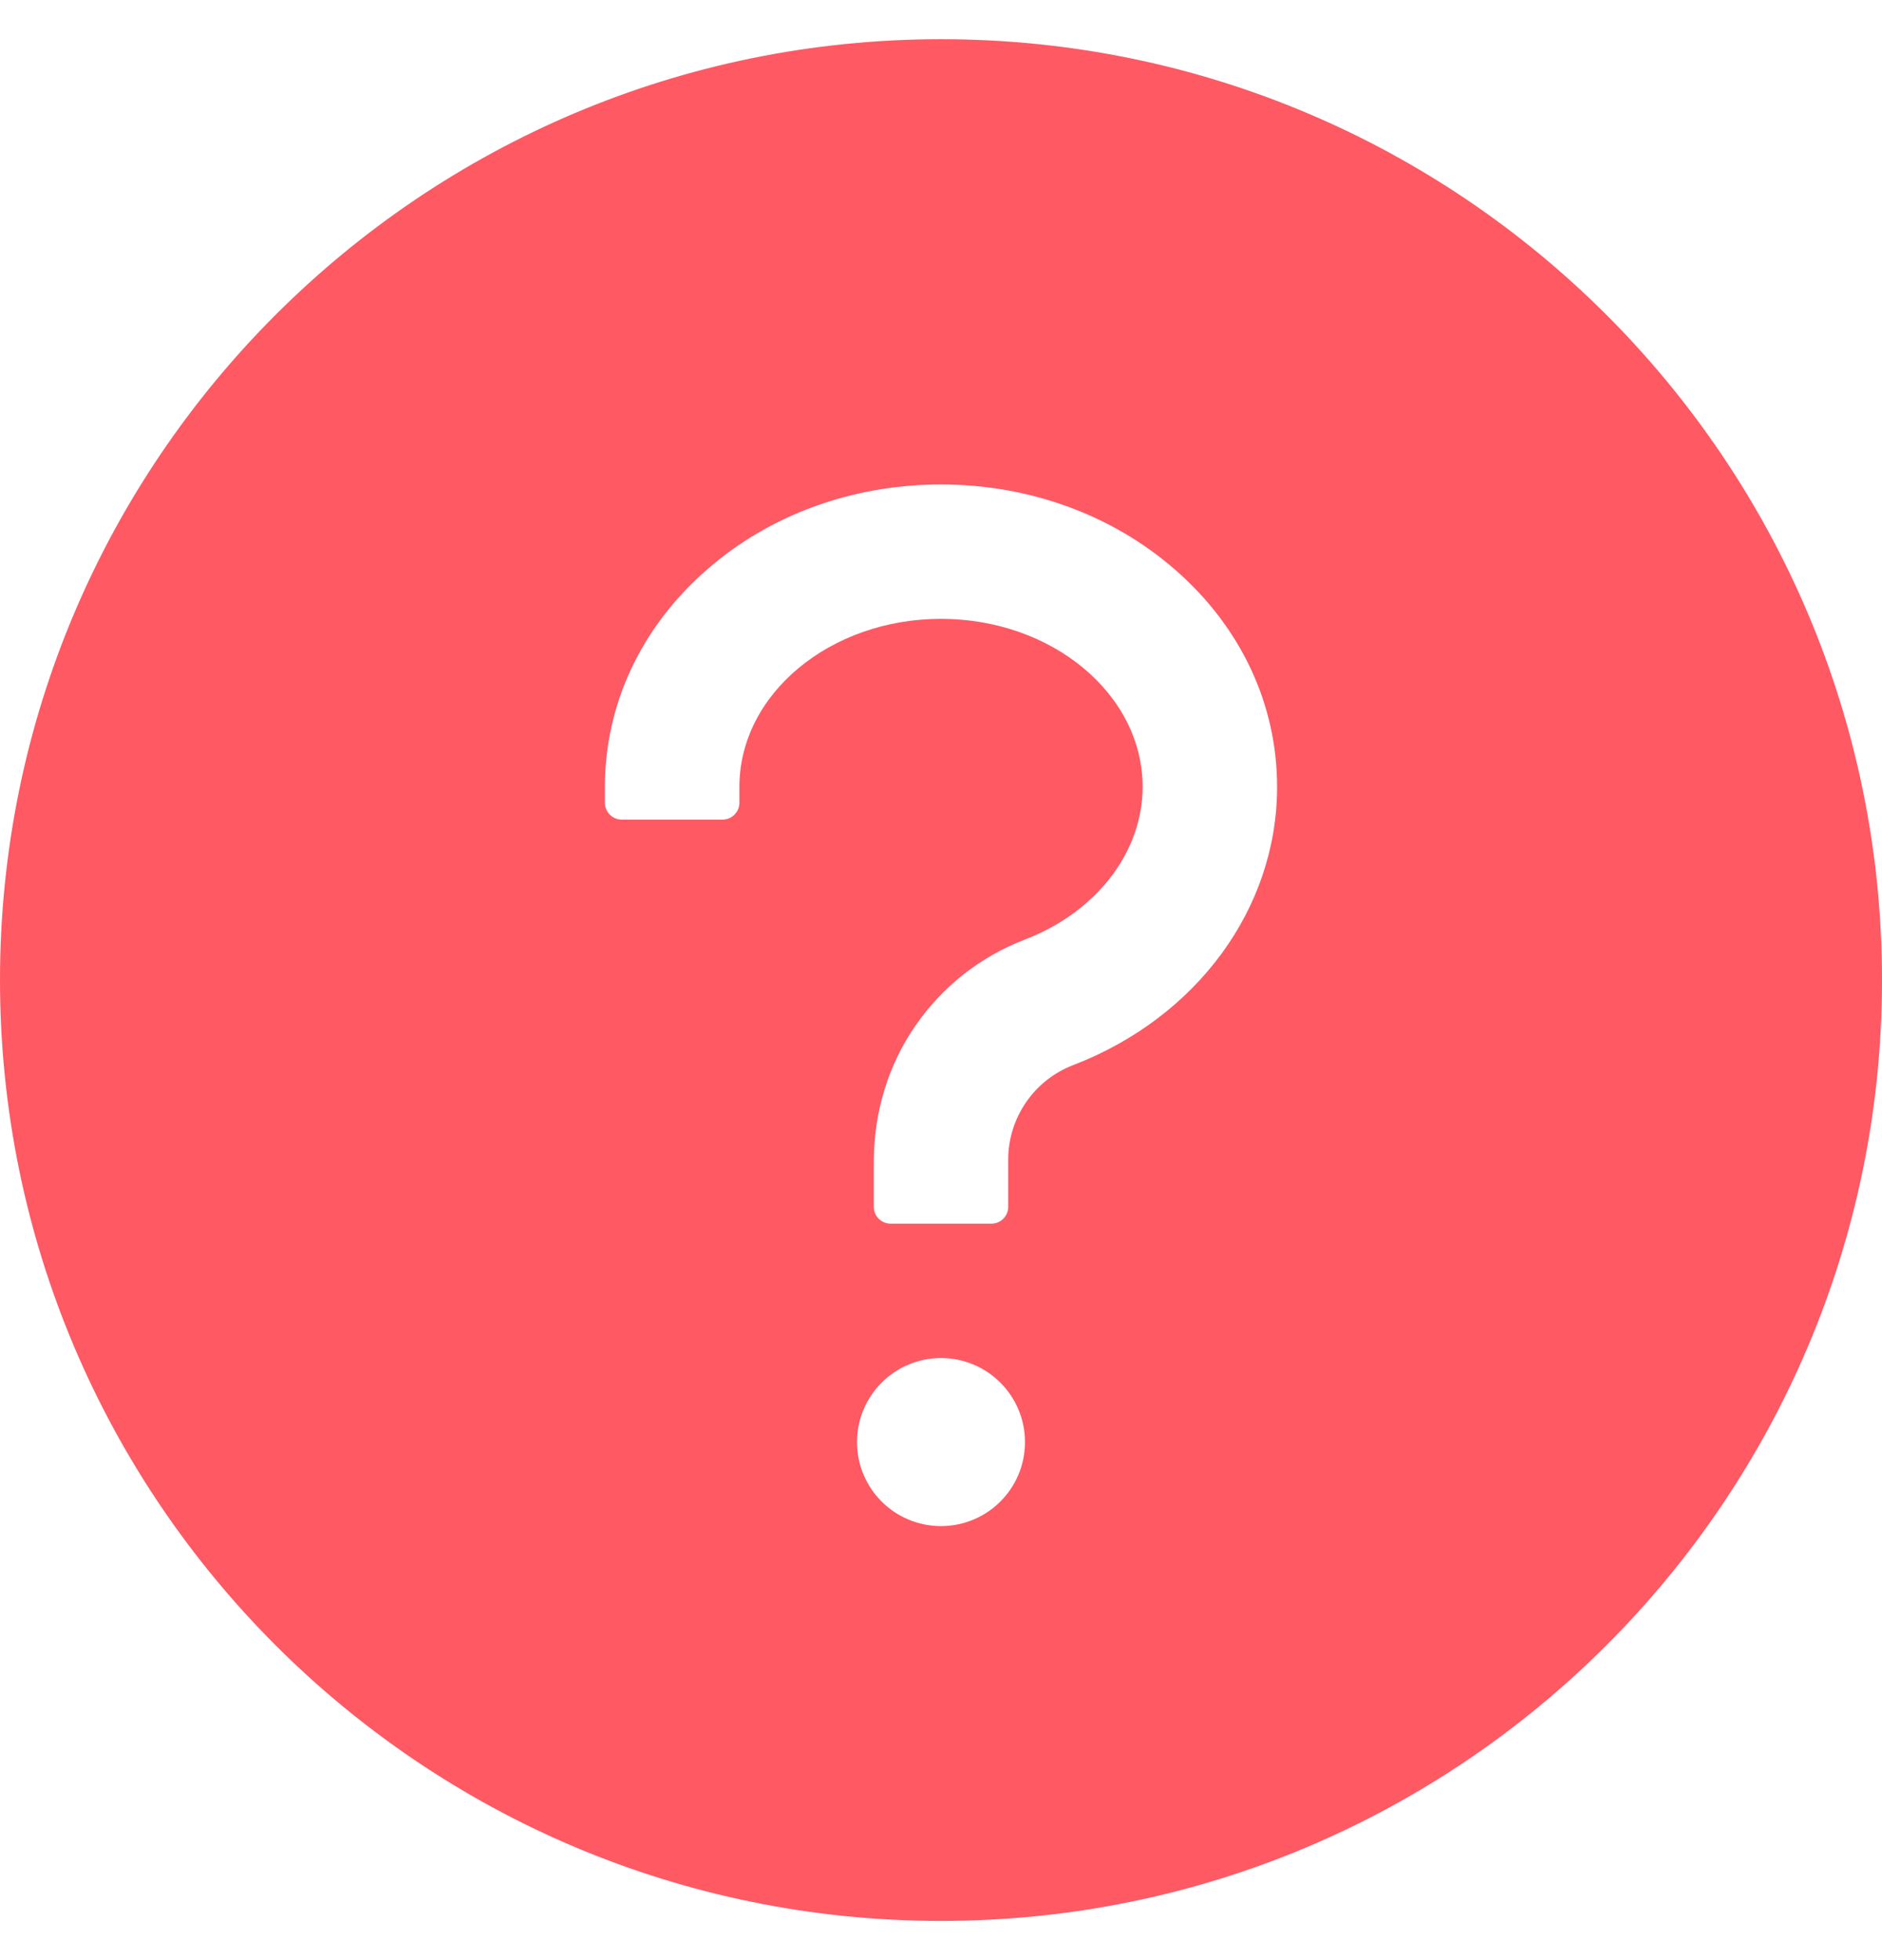 <svg width="24" height="25" viewBox="0 0 24 25" fill="none" xmlns="http://www.w3.org/2000/svg">
<path d="M12 0.5C5.373 0.5 0 5.873 0 12.5C0 19.127 5.373 24.5 12 24.5C18.627 24.5 24 19.127 24 12.5C24 5.873 18.627 0.5 12 0.5ZM12 19.464C11.408 19.464 10.929 18.985 10.929 18.393C10.929 17.801 11.408 17.321 12 17.321C12.592 17.321 13.071 17.801 13.071 18.393C13.071 18.985 12.592 19.464 12 19.464ZM13.685 13.585C13.442 13.678 13.233 13.843 13.086 14.057C12.938 14.271 12.858 14.525 12.857 14.785V15.393C12.857 15.511 12.761 15.607 12.643 15.607H11.357C11.239 15.607 11.143 15.511 11.143 15.393V14.817C11.143 14.198 11.322 13.588 11.676 13.079C12.021 12.58 12.504 12.2 13.071 11.983C13.982 11.632 14.571 10.869 14.571 10.036C14.571 8.854 13.417 7.893 12 7.893C10.583 7.893 9.429 8.854 9.429 10.036V10.239C9.429 10.357 9.332 10.454 9.214 10.454H7.929C7.811 10.454 7.714 10.357 7.714 10.239V10.036C7.714 8.983 8.175 8 9.011 7.269C9.814 6.564 10.875 6.179 12 6.179C13.125 6.179 14.186 6.567 14.989 7.269C15.825 8 16.286 8.983 16.286 10.036C16.286 11.584 15.265 12.977 13.685 13.585Z" fill="#FF5964"/>
</svg>
